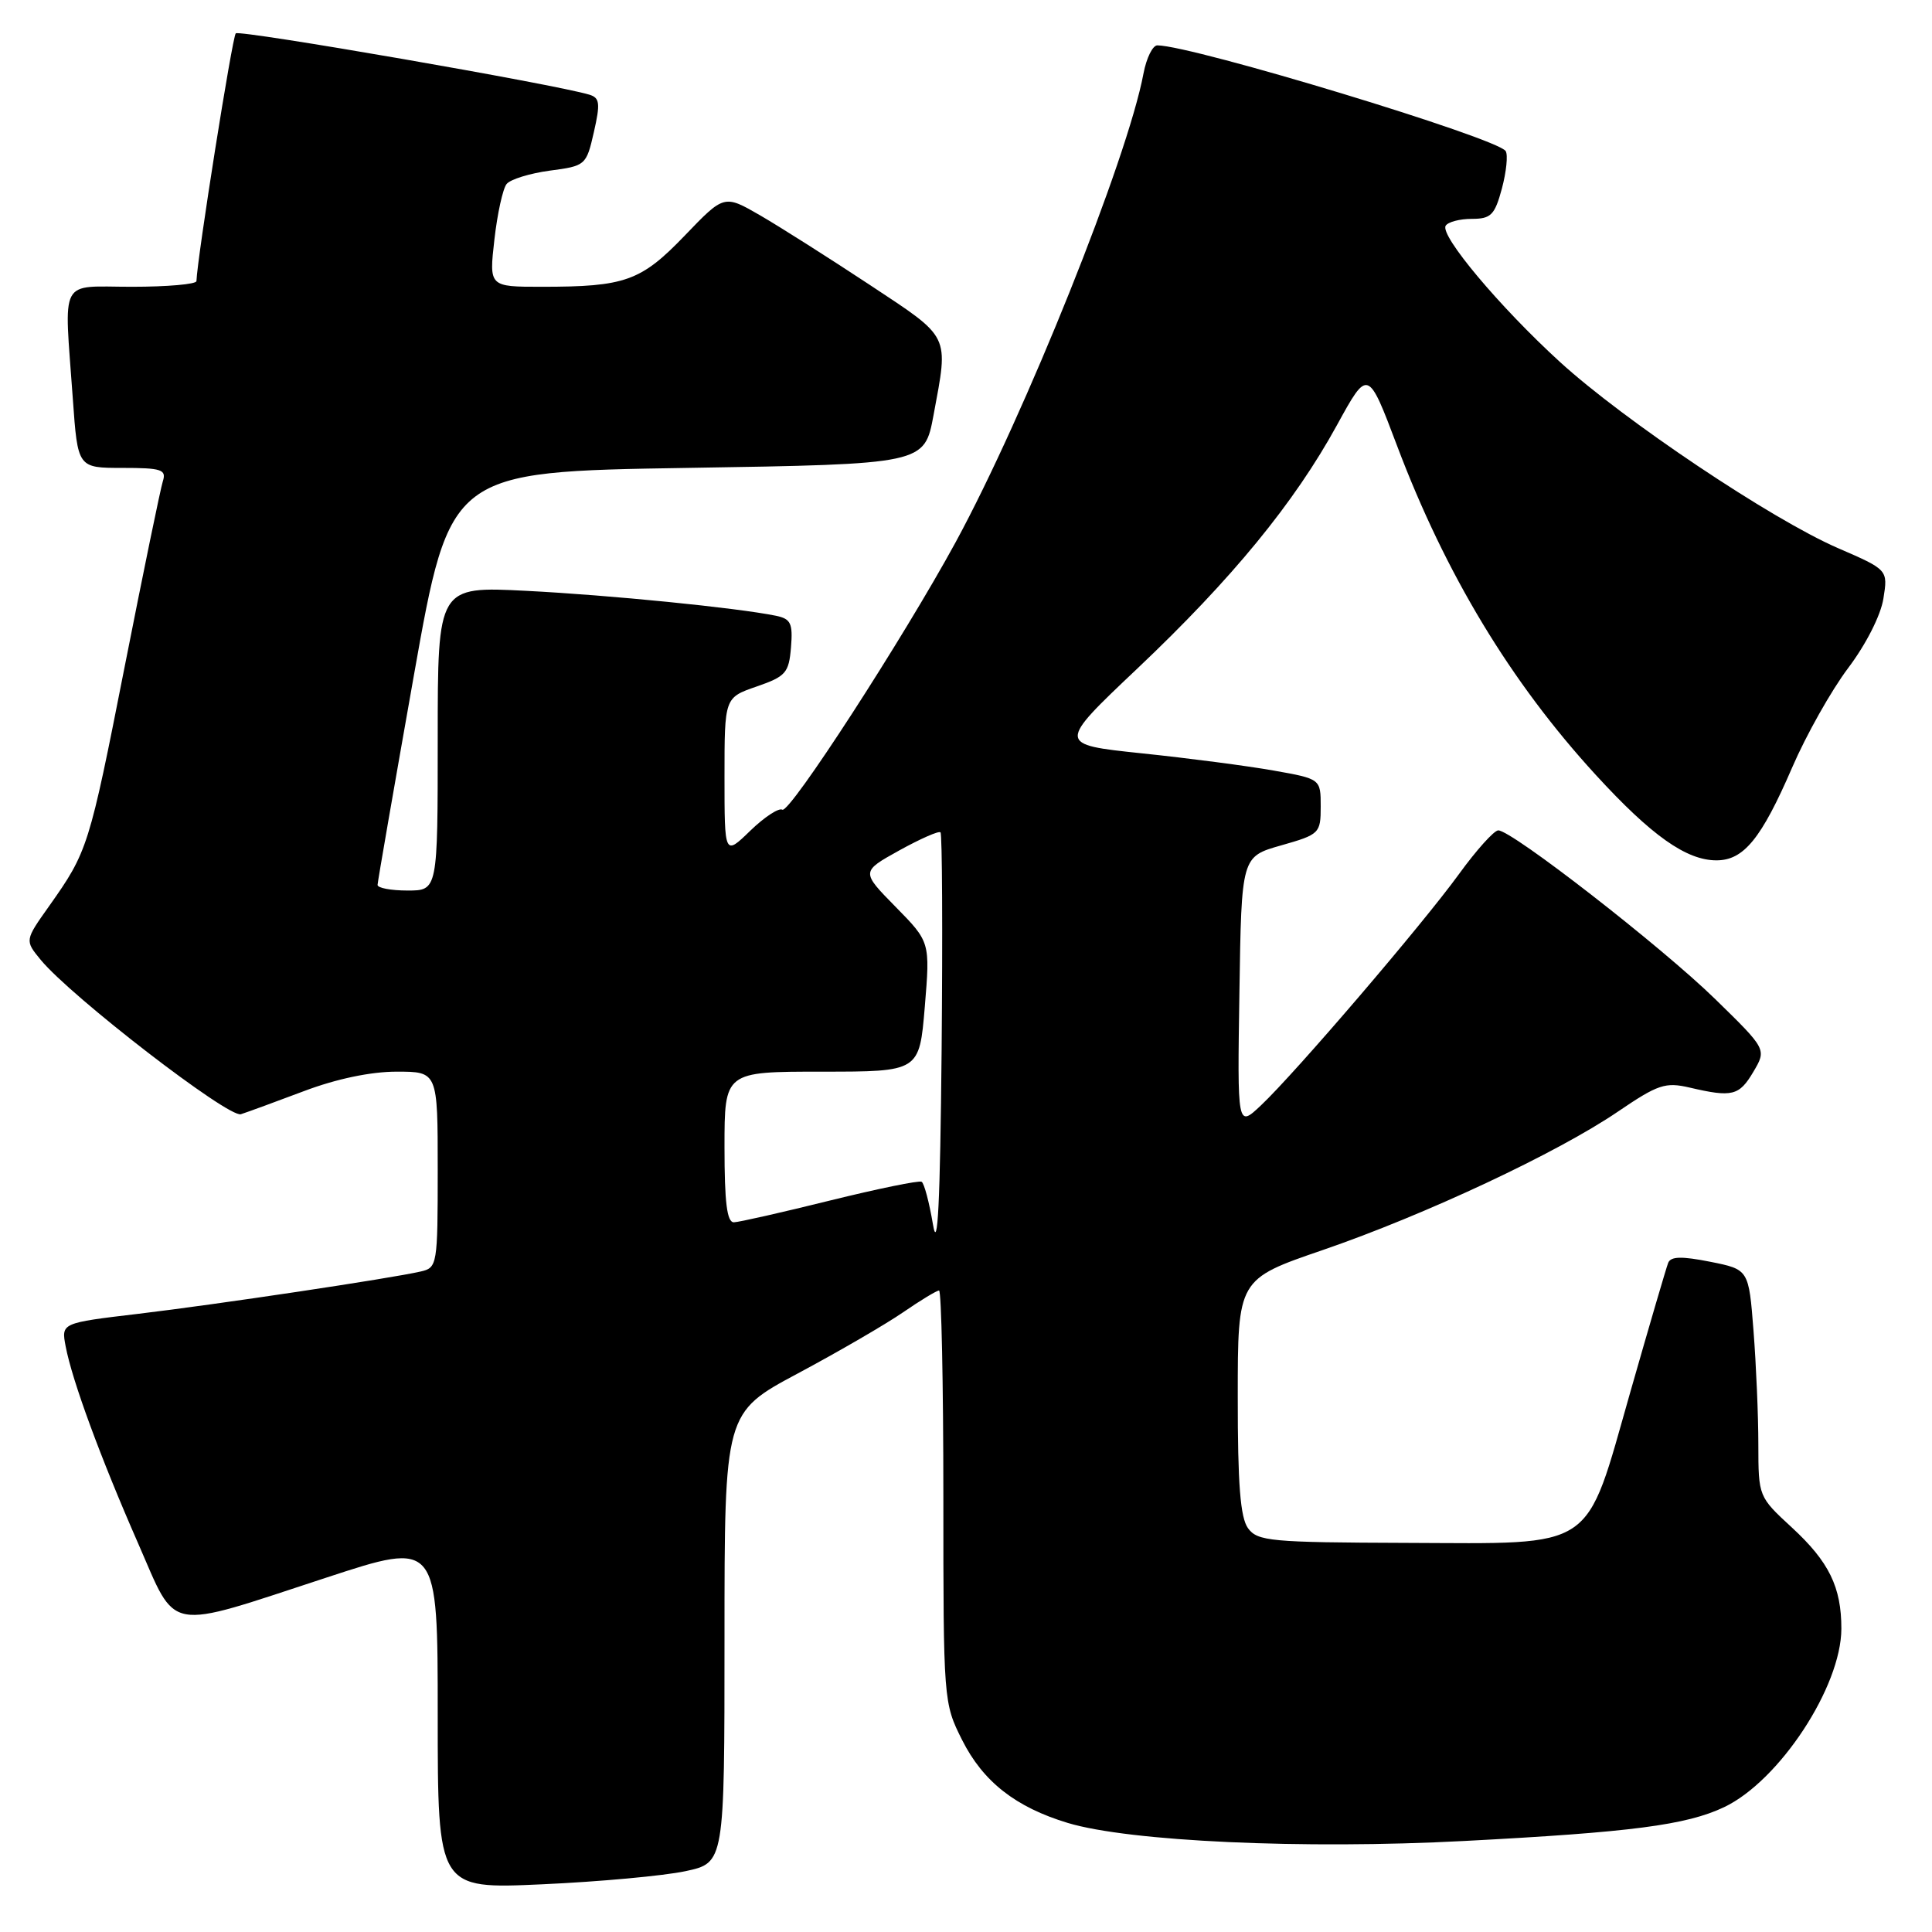 <?xml version="1.0" encoding="UTF-8" standalone="no"?>
<!DOCTYPE svg PUBLIC "-//W3C//DTD SVG 1.1//EN" "http://www.w3.org/Graphics/SVG/1.1/DTD/svg11.dtd" >
<svg xmlns="http://www.w3.org/2000/svg" xmlns:xlink="http://www.w3.org/1999/xlink" version="1.1" viewBox="0 0 256 256">
 <g >
 <path fill="currentColor"
d=" M 90.83 247.94 C 96.00 246.83 96.00 246.83 96.00 217.01 C 96.00 187.18 96.00 187.18 105.73 181.98 C 111.08 179.12 117.35 175.48 119.66 173.89 C 121.97 172.30 124.12 171.00 124.43 171.00 C 124.74 171.00 125.00 183.29 125.00 198.30 C 125.00 225.38 125.02 225.65 127.48 230.55 C 130.26 236.08 134.57 239.46 141.49 241.55 C 149.67 244.01 172.72 245.06 194.00 243.94 C 216.17 242.78 223.45 241.83 228.45 239.46 C 235.77 235.98 243.97 223.51 243.99 215.82 C 244.00 210.31 242.36 206.95 237.44 202.41 C 233.01 198.33 233.00 198.30 232.99 191.41 C 232.99 187.61 232.70 180.83 232.35 176.35 C 231.72 168.21 231.72 168.21 226.61 167.19 C 222.83 166.44 221.38 166.47 221.04 167.34 C 220.79 167.98 218.54 175.65 216.04 184.40 C 209.95 205.73 211.75 204.52 186.30 204.44 C 168.37 204.38 166.63 204.22 165.37 202.50 C 164.35 201.09 164.00 196.68 164.01 185.06 C 164.01 169.50 164.01 169.50 175.26 165.64 C 188.80 160.99 206.34 152.77 214.39 147.29 C 219.69 143.69 220.66 143.36 223.89 144.11 C 229.54 145.43 230.45 145.20 232.33 142.02 C 234.09 139.04 234.09 139.04 227.29 132.40 C 220.19 125.46 200.28 109.98 198.52 110.03 C 197.96 110.05 195.62 112.65 193.33 115.81 C 188.47 122.51 171.65 142.16 167.09 146.46 C 163.95 149.42 163.95 149.42 164.23 131.47 C 164.50 113.51 164.50 113.51 169.75 112.02 C 174.85 110.57 175.00 110.42 175.00 106.87 C 175.00 103.21 175.00 103.21 168.75 102.10 C 165.31 101.49 157.46 100.46 151.29 99.82 C 140.08 98.64 140.08 98.64 150.72 88.57 C 163.23 76.72 171.50 66.65 177.16 56.32 C 181.26 48.85 181.26 48.85 185.12 59.07 C 191.53 76.06 200.18 90.39 211.45 102.68 C 218.83 110.73 223.45 114.00 227.44 114.00 C 231.05 114.00 233.39 111.13 237.47 101.70 C 239.32 97.41 242.66 91.48 244.89 88.52 C 247.24 85.41 249.21 81.54 249.56 79.32 C 250.17 75.50 250.17 75.50 243.50 72.61 C 234.72 68.79 215.23 55.74 206.71 47.97 C 198.72 40.67 190.76 31.19 191.56 29.91 C 191.87 29.41 193.42 29.00 195.02 29.00 C 197.56 29.00 198.06 28.50 199.01 24.98 C 199.60 22.76 199.83 20.53 199.51 20.02 C 198.45 18.30 158.09 6.05 153.36 6.01 C 152.74 6.00 151.91 7.68 151.52 9.73 C 149.40 21.06 135.81 54.95 126.63 71.84 C 119.71 84.55 104.61 107.87 103.66 107.29 C 103.20 107.01 101.29 108.26 99.41 110.08 C 96.00 113.39 96.00 113.39 96.00 102.92 C 96.00 92.44 96.00 92.44 100.25 90.97 C 104.12 89.63 104.53 89.17 104.81 85.78 C 105.07 82.59 104.79 82.00 102.81 81.59 C 97.61 80.53 80.77 78.85 69.75 78.29 C 58.00 77.69 58.00 77.69 58.00 97.85 C 58.00 118.00 58.00 118.00 54.00 118.00 C 51.80 118.00 50.01 117.66 50.03 117.25 C 50.04 116.84 52.21 104.35 54.84 89.50 C 59.63 62.50 59.63 62.50 91.06 62.00 C 122.49 61.50 122.49 61.50 123.70 55.00 C 125.70 44.21 126.04 44.89 115.25 37.75 C 109.89 34.21 103.35 30.06 100.73 28.54 C 95.95 25.78 95.95 25.78 90.73 31.22 C 84.92 37.26 82.85 38.00 71.78 38.00 C 64.80 38.00 64.80 38.00 65.51 31.75 C 65.90 28.31 66.63 24.99 67.13 24.38 C 67.63 23.76 70.20 22.97 72.85 22.61 C 77.59 21.99 77.69 21.90 78.69 17.51 C 79.56 13.70 79.47 12.97 78.11 12.55 C 73.68 11.19 31.75 3.92 31.24 4.42 C 30.78 4.88 26.15 34.07 26.03 37.25 C 26.01 37.66 22.18 38.00 17.50 38.00 C 7.68 38.00 8.49 36.48 9.65 52.85 C 10.30 62.00 10.30 62.00 16.22 62.00 C 21.41 62.00 22.07 62.22 21.58 63.76 C 21.27 64.73 19.00 75.76 16.53 88.28 C 11.81 112.25 11.62 112.84 6.51 120.06 C 3.28 124.61 3.28 124.61 5.39 127.18 C 9.42 132.07 30.28 148.16 31.92 147.64 C 32.79 147.36 36.56 145.98 40.30 144.57 C 44.56 142.96 49.12 142.00 52.55 142.00 C 58.00 142.00 58.00 142.00 58.00 154.98 C 58.00 167.62 57.94 167.98 55.75 168.48 C 51.76 169.40 28.80 172.84 18.30 174.09 C 8.11 175.30 8.11 175.30 8.70 178.40 C 9.56 182.93 13.30 193.11 18.30 204.50 C 23.53 216.44 21.68 216.10 43.25 209.04 C 58.00 204.20 58.00 204.20 58.00 227.26 C 58.00 250.31 58.00 250.31 71.83 249.68 C 79.43 249.34 87.98 248.55 90.83 247.94 Z  M 123.62 162.23 C 123.13 159.33 122.46 156.79 122.12 156.59 C 121.78 156.39 116.33 157.51 110.00 159.07 C 103.67 160.64 97.94 161.94 97.25 161.96 C 96.33 161.99 96.00 159.35 96.00 152.00 C 96.00 142.00 96.00 142.00 108.91 142.00 C 121.82 142.00 121.82 142.00 122.54 133.41 C 123.25 124.82 123.25 124.82 118.67 120.16 C 114.09 115.50 114.09 115.50 119.15 112.69 C 121.94 111.15 124.40 110.06 124.62 110.29 C 124.85 110.51 124.91 123.48 124.77 139.10 C 124.57 159.59 124.25 166.03 123.62 162.23 Z "/>
</g>
</svg>
